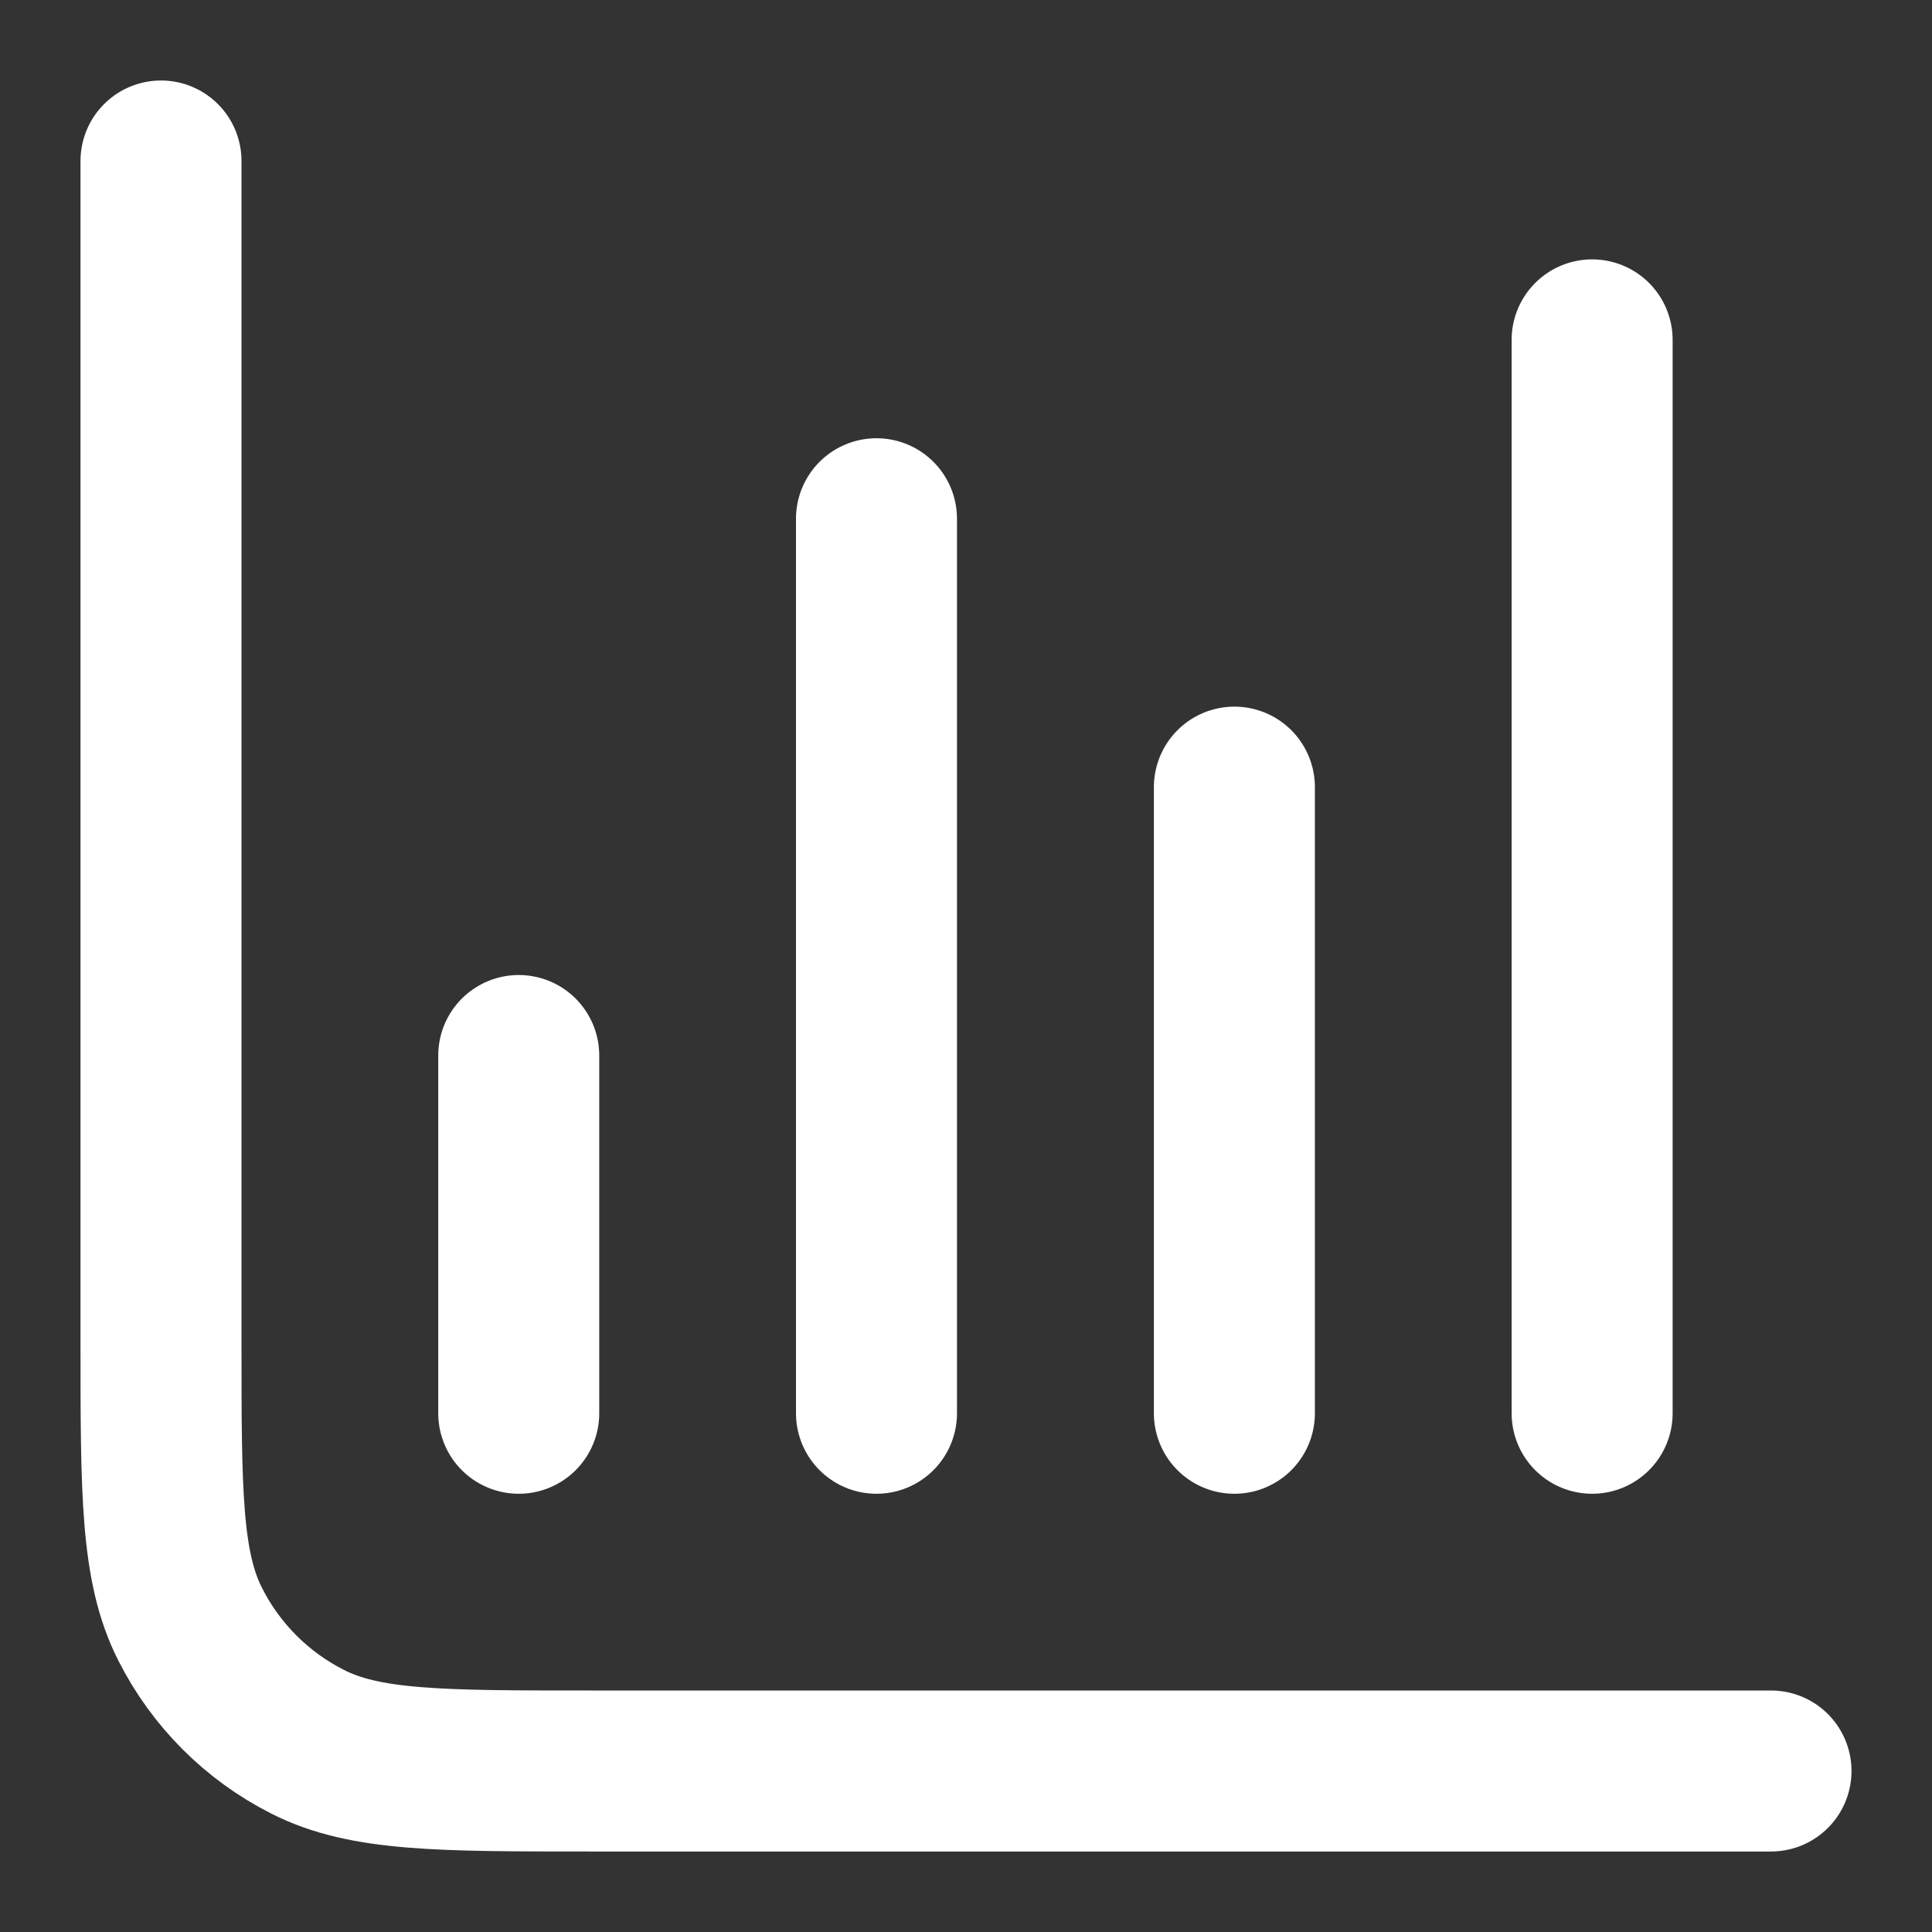 <svg width="12" height="12" viewBox="0 0 12 12" fill="none" xmlns="http://www.w3.org/2000/svg">
<rect x="0" y="0" width="12" height="12" fill="#333333" stroke="none"/>
<path d="M11 11H3.667C2.733 11 2.267 11 1.91 10.818C1.596 10.659 1.341 10.404 1.182 10.09C1 9.733 1 9.267 1 8.333V1M7.667 4.889V8.778M3.222 6.556V8.778M9.889 2.111V8.778M5.444 3.222V8.778" stroke="#fff" stroke-linecap="round" stroke-linejoin="round"/>
</svg>
